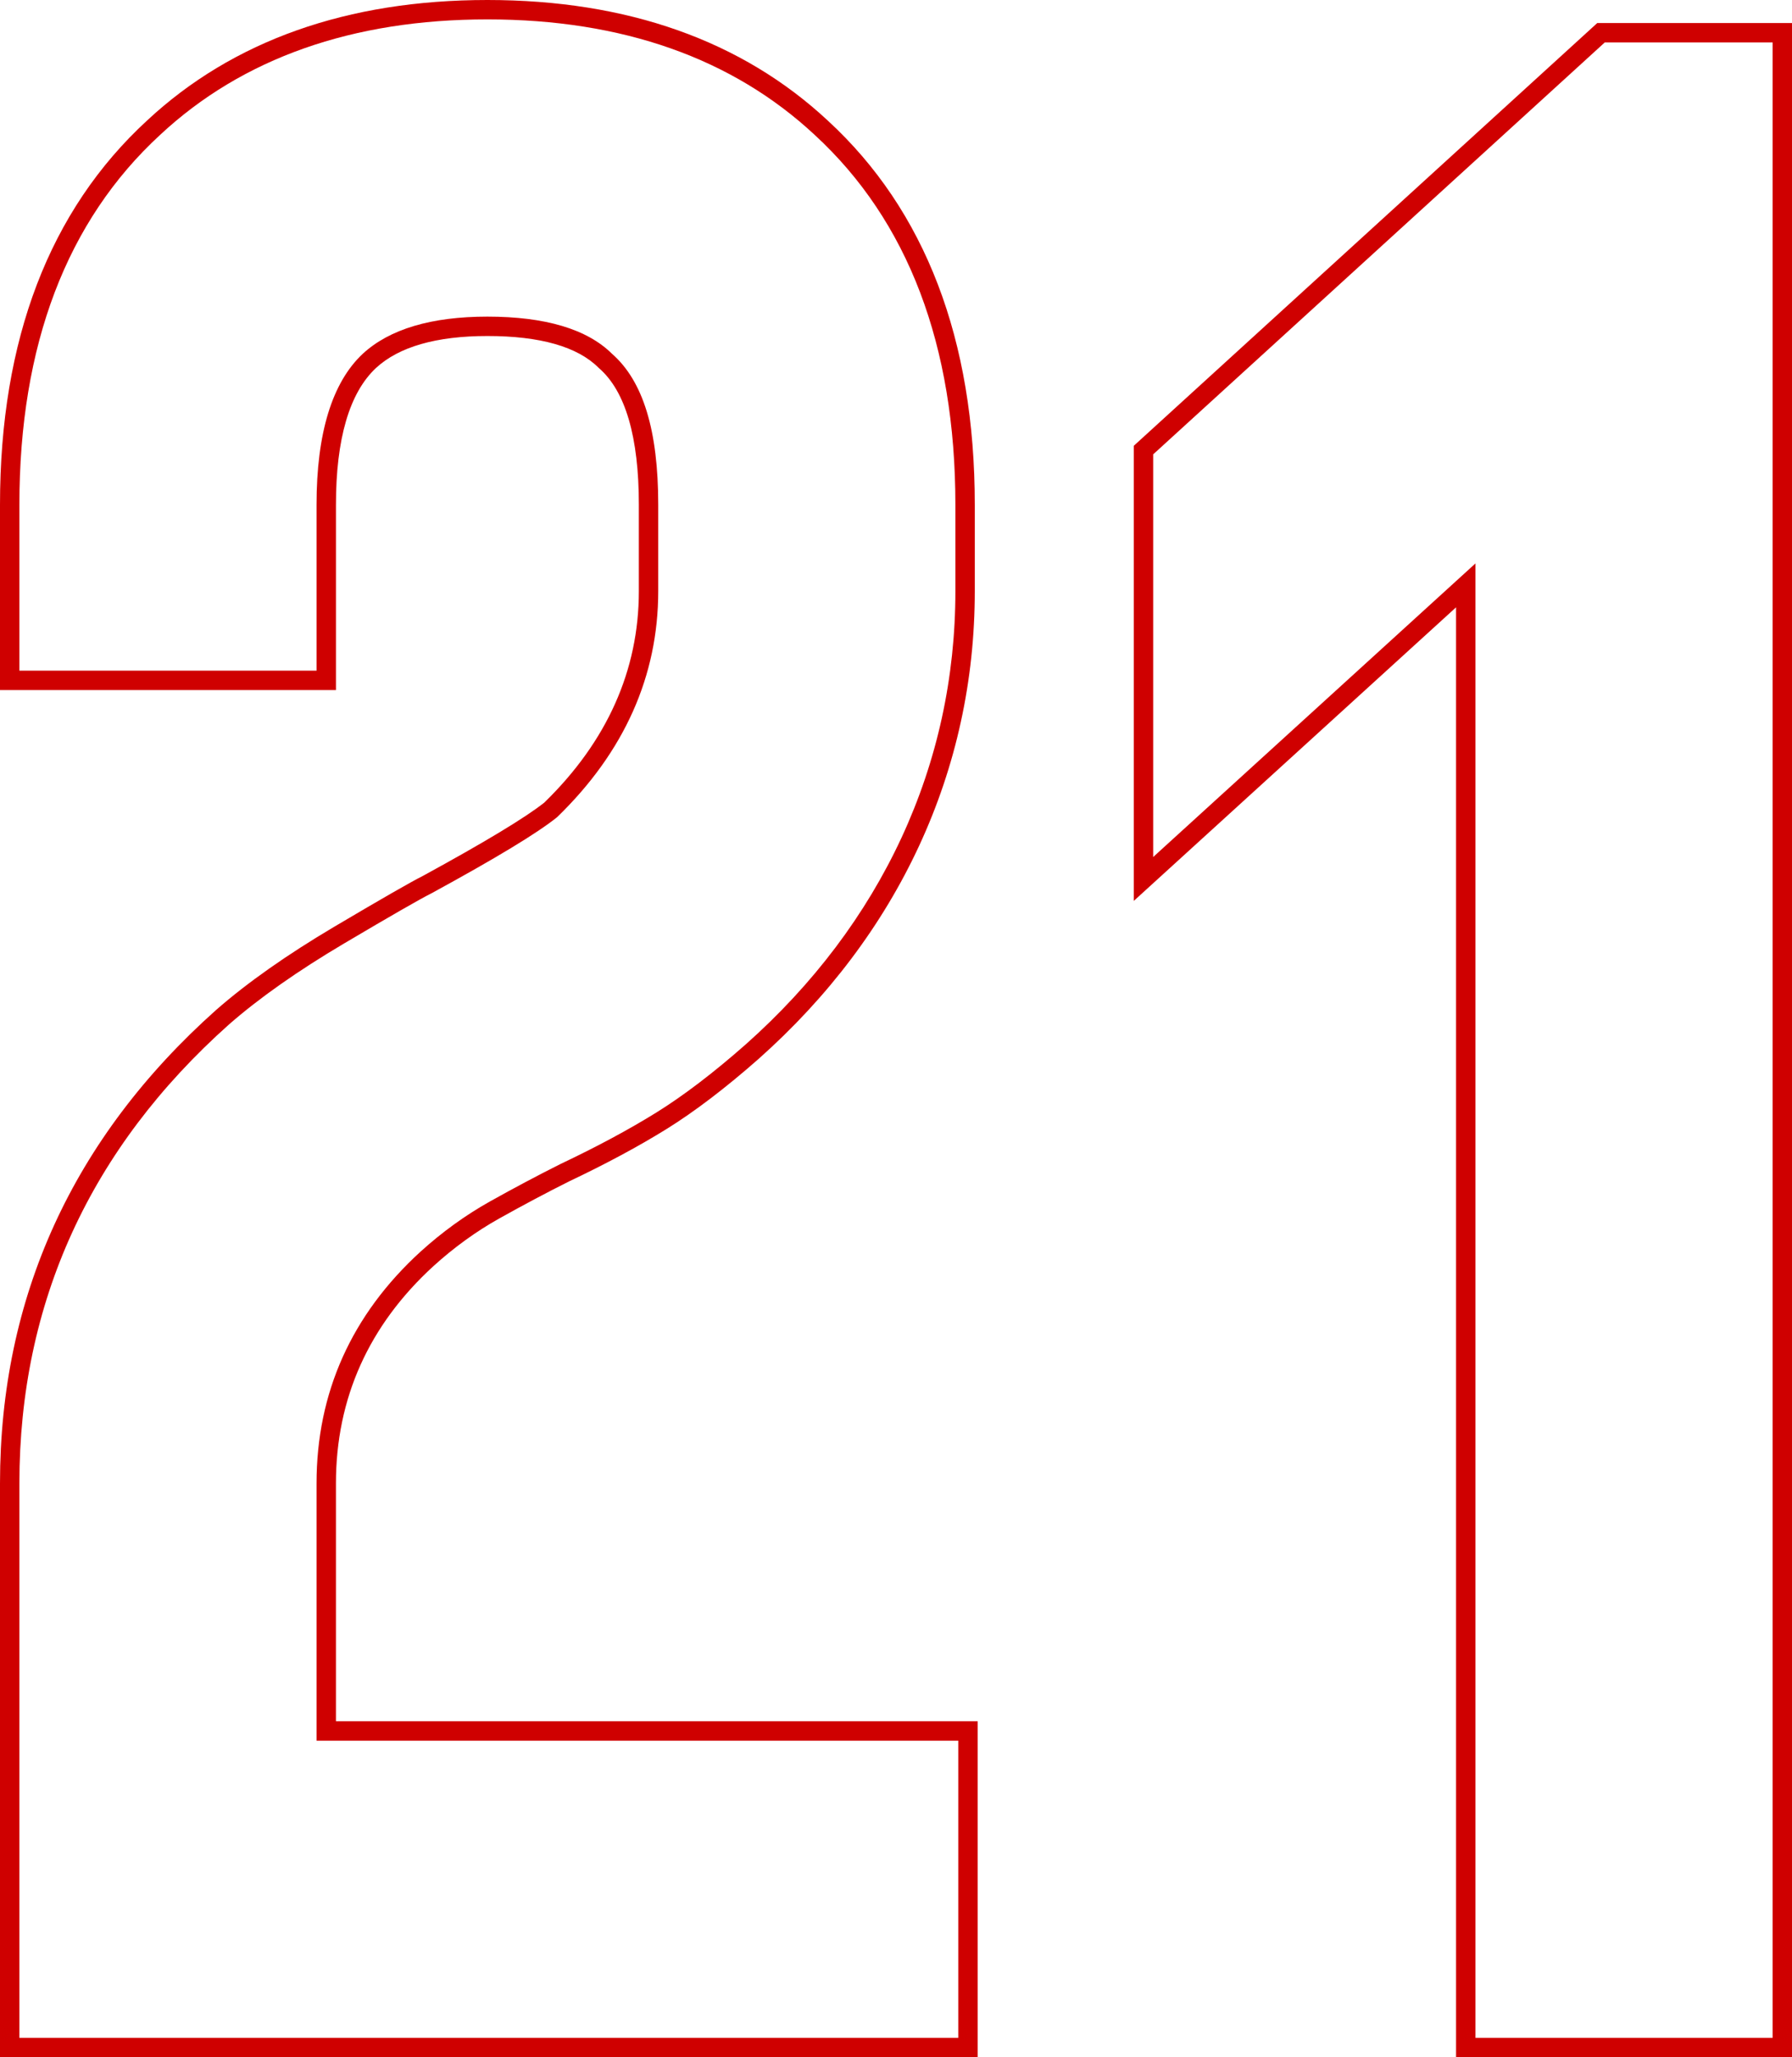 <?xml version="1.0" encoding="utf-8"?>
<!-- Generator: Adobe Illustrator 17.0.0, SVG Export Plug-In . SVG Version: 6.00 Build 0)  -->
<!DOCTYPE svg PUBLIC "-//W3C//DTD SVG 1.1//EN" "http://www.w3.org/Graphics/SVG/1.1/DTD/svg11.dtd">
<svg version="1.1" id="Слой_1" xmlns="http://www.w3.org/2000/svg" xmlns:xlink="http://www.w3.org/1999/xlink" x="0px" y="0px"
	 width="277.238px" height="318.203px" viewBox="0 0 277.238 318.203" enable-background="new 0 0 277.238 318.203"
	 xml:space="preserve">
<g>
	<g>
		<path fill="#CF0000" d="M151.252,318.203H0v-88.76c0-28.81,11.253-53.451,33.447-73.242c4.801-4.203,10.943-8.526,18.265-12.86
			c7.407-4.38,11.879-6.945,13.672-7.842c9.575-5.223,15.922-9.053,18.822-11.36c9.708-9.449,14.63-20.453,14.63-32.708V78.075
			c0-10.474-2.073-17.582-6.161-21.127l-0.078-0.073c-3.253-3.253-9.038-4.903-17.192-4.903c-7.887,0-13.686,1.664-17.235,4.944
			c-4.109,3.84-6.196,10.96-6.196,21.159v28.657H0V78.075c0-25.549,7.652-45.543,22.745-59.426C36.023,6.277,53.742,0,75.404,0
			c21.654,0,39.374,6.276,52.666,18.655c15.086,13.883,22.738,33.877,22.738,59.419v13.356c0,13.801-2.893,27.044-8.598,39.363
			c-5.703,12.305-14.064,23.404-24.851,32.99c-5.093,4.49-9.879,8.135-14.229,10.838c-4.326,2.684-9.394,5.407-15.063,8.095
			c-3.447,1.725-7.097,3.661-10.818,5.742c-3.586,2.008-7.014,4.487-10.186,7.369c-10.012,9.154-15.091,20.465-15.091,33.615v36.787
			h99.28V318.203z M3,315.203h145.252V269.23h-99.28v-39.787c0-14.027,5.407-26.083,16.07-35.833
			c3.344-3.037,6.957-5.65,10.742-7.77c3.762-2.104,7.452-4.062,10.969-5.821c5.597-2.653,10.565-5.322,14.794-7.946
			c4.208-2.614,8.859-6.159,13.823-10.535c10.473-9.307,18.588-20.077,24.117-32.005c5.521-11.92,8.32-24.739,8.32-38.102V78.075
			c0-24.669-7.327-43.92-21.776-57.218C113.306,9.006,96.275,3,75.404,3C54.526,3,37.495,9.006,24.783,20.851
			C10.327,34.148,3,53.399,3,78.075v25.657h45.972V78.075c0-11.063,2.407-18.921,7.154-23.356
			c4.127-3.814,10.611-5.746,19.277-5.746c8.95,0,15.435,1.932,19.276,5.744c4.814,4.207,7.155,11.848,7.155,23.358v13.356
			c0,13.119-5.246,24.865-15.592,34.911l-0.107,0.095c-3.054,2.446-9.387,6.28-19.363,11.721c-1.777,0.89-6.188,3.421-13.533,7.765
			c-7.163,4.239-13.154,8.454-17.806,12.526C13.916,177.636,3,201.526,3,229.443V315.203z"/>
	</g>
	<g>
		<path fill="#CF0000" d="M277.238,318.203h-51.972V93.935l-49.862,45.411V68.954L247.11,3.562h30.128V318.203z M228.267,315.203
			h45.972V6.562h-25.966l-69.868,63.716v62.278l49.862-45.411V315.203z"/>
	</g>
</g>
</svg>

